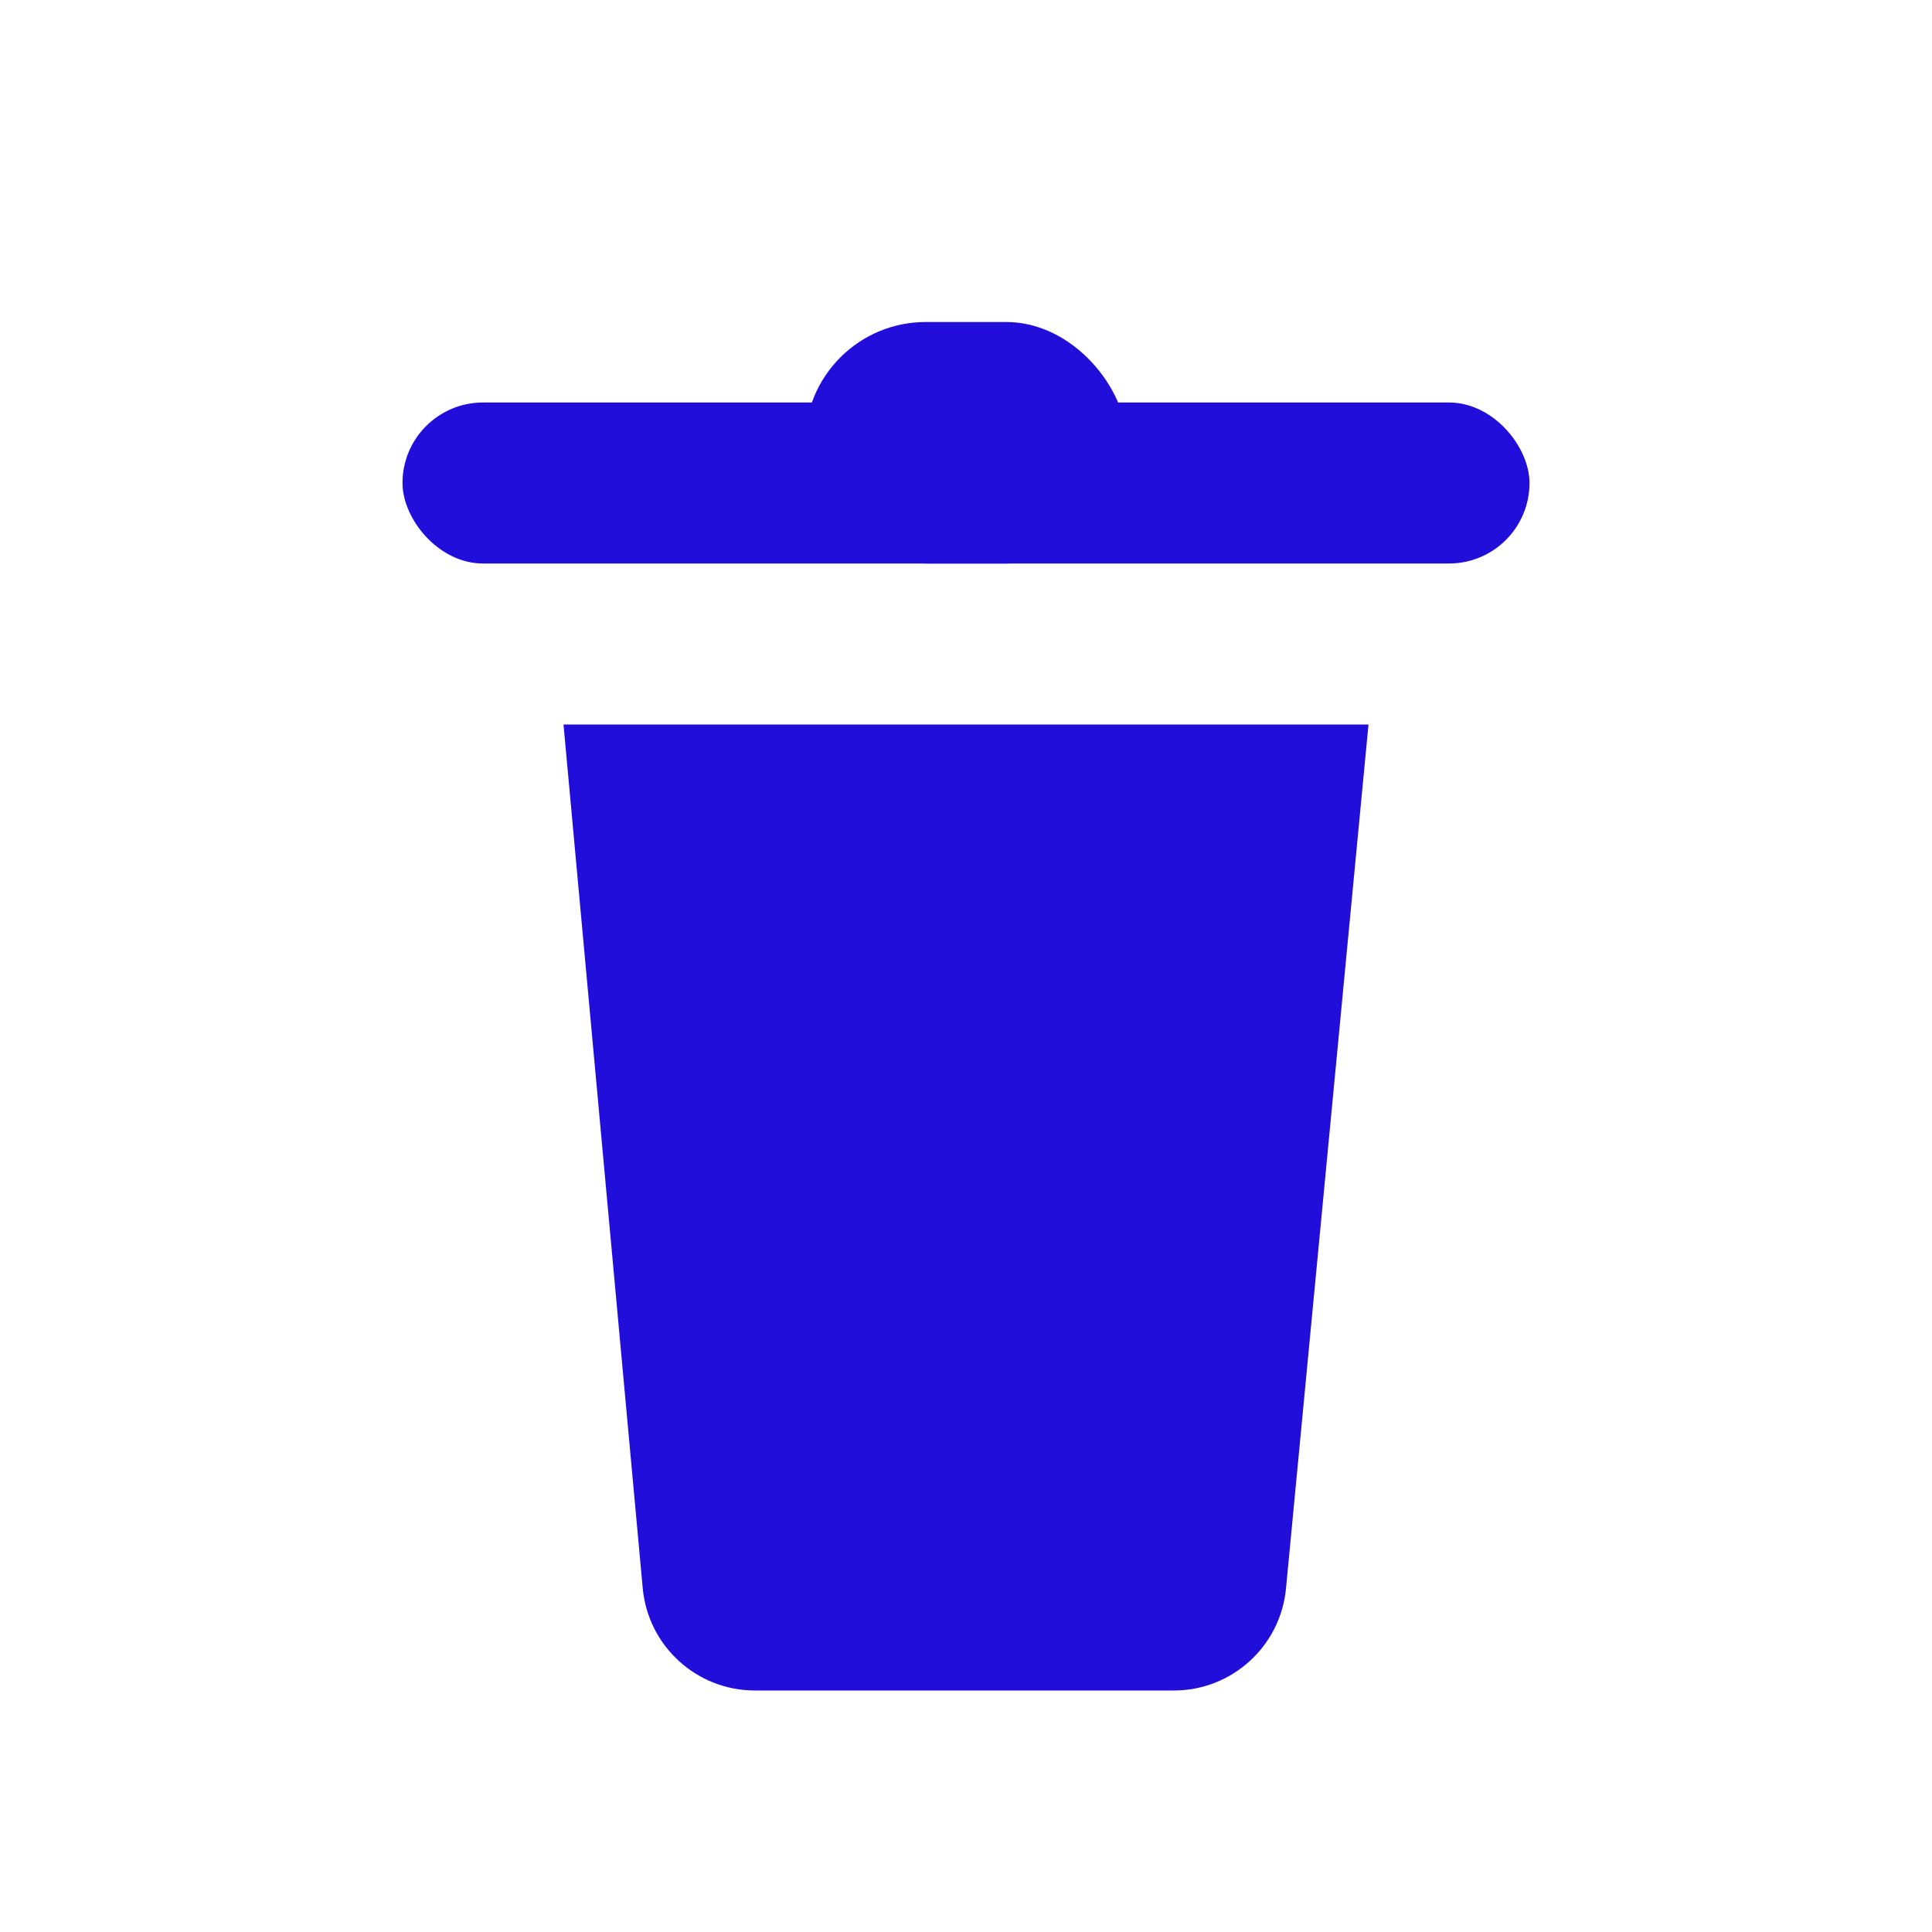 <?xml version="1.0" encoding="UTF-8"?>
<svg width="24px" height="24px" viewBox="0 0 24 24" version="1.1" xmlns="http://www.w3.org/2000/svg" xmlns:xlink="http://www.w3.org/1999/xlink">
    <!-- Generator: Sketch 58 (84663) - https://sketch.com -->
    <title>icon_ic_delete_03</title>
    <desc>Created with Sketch.</desc>
    <g id="icon_ic_delete_03" stroke="none" stroke-width="1" fill="none" fill-rule="evenodd">
        <rect id="形状结合" fill="#220EDB" x="5" y="5" width="14" height="2" rx="1"></rect>
        <path d="M7,9 L17,9 L15.975,19.733 C15.907,20.451 15.303,21 14.582,21 L9.378,21 C8.654,21 8.05,20.448 7.984,19.728 L7,9 L7,9 Z" id="形状结合" fill="#220EDB"></path>
        <rect id="矩形" fill="#220EDB" x="10" y="4" width="4" height="3" rx="1.5"></rect>
    </g>
</svg>